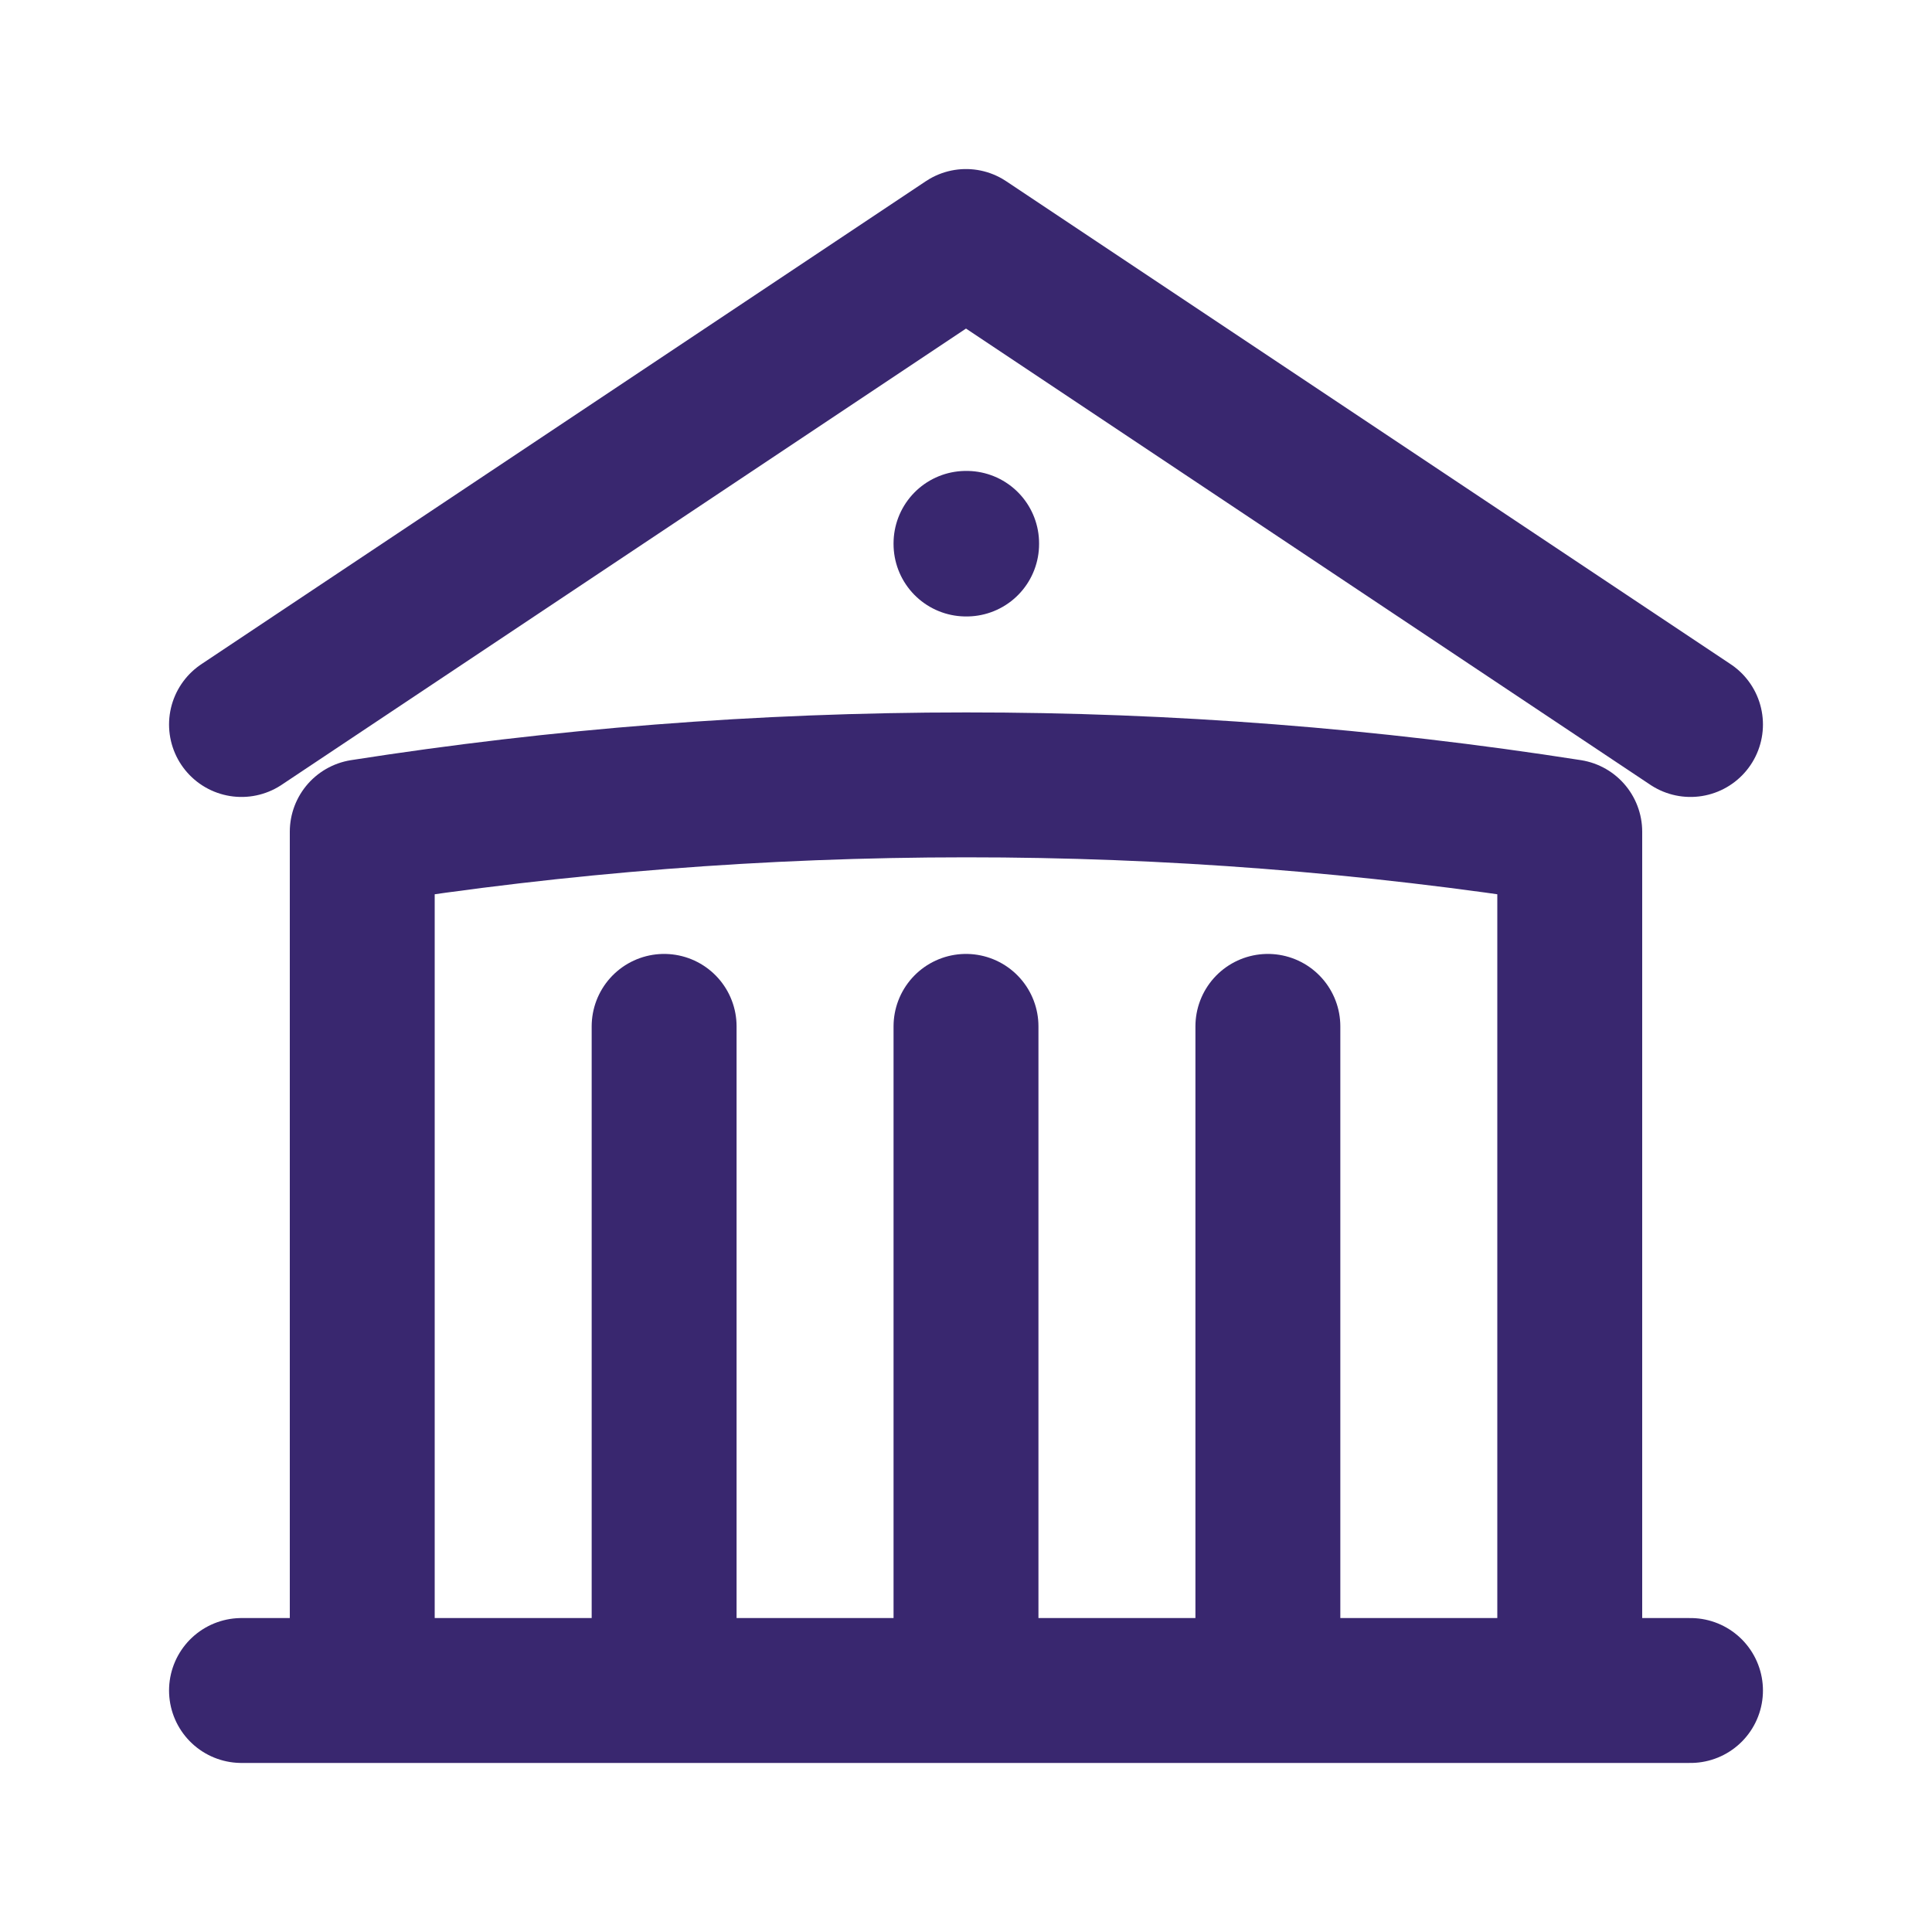 <svg width="40" height="40" viewBox="0 0 40 40" fill="none" xmlns="http://www.w3.org/2000/svg">
<g id="Outline / Bank">
<path id="Vector" d="M20 35V21.25M26.25 35V21.25M13.75 35V21.25M5 15L20 5L35 15M32.5 35V17.22C28.365 16.573 24.186 16.248 20 16.25C15.748 16.25 11.573 16.583 7.5 17.22V35M5 35H35M20 11.25H20.013V11.263H20V11.25Z" stroke="#39276F" stroke-width="3" stroke-linecap="round" stroke-linejoin="round"/>
</g>
</svg>
